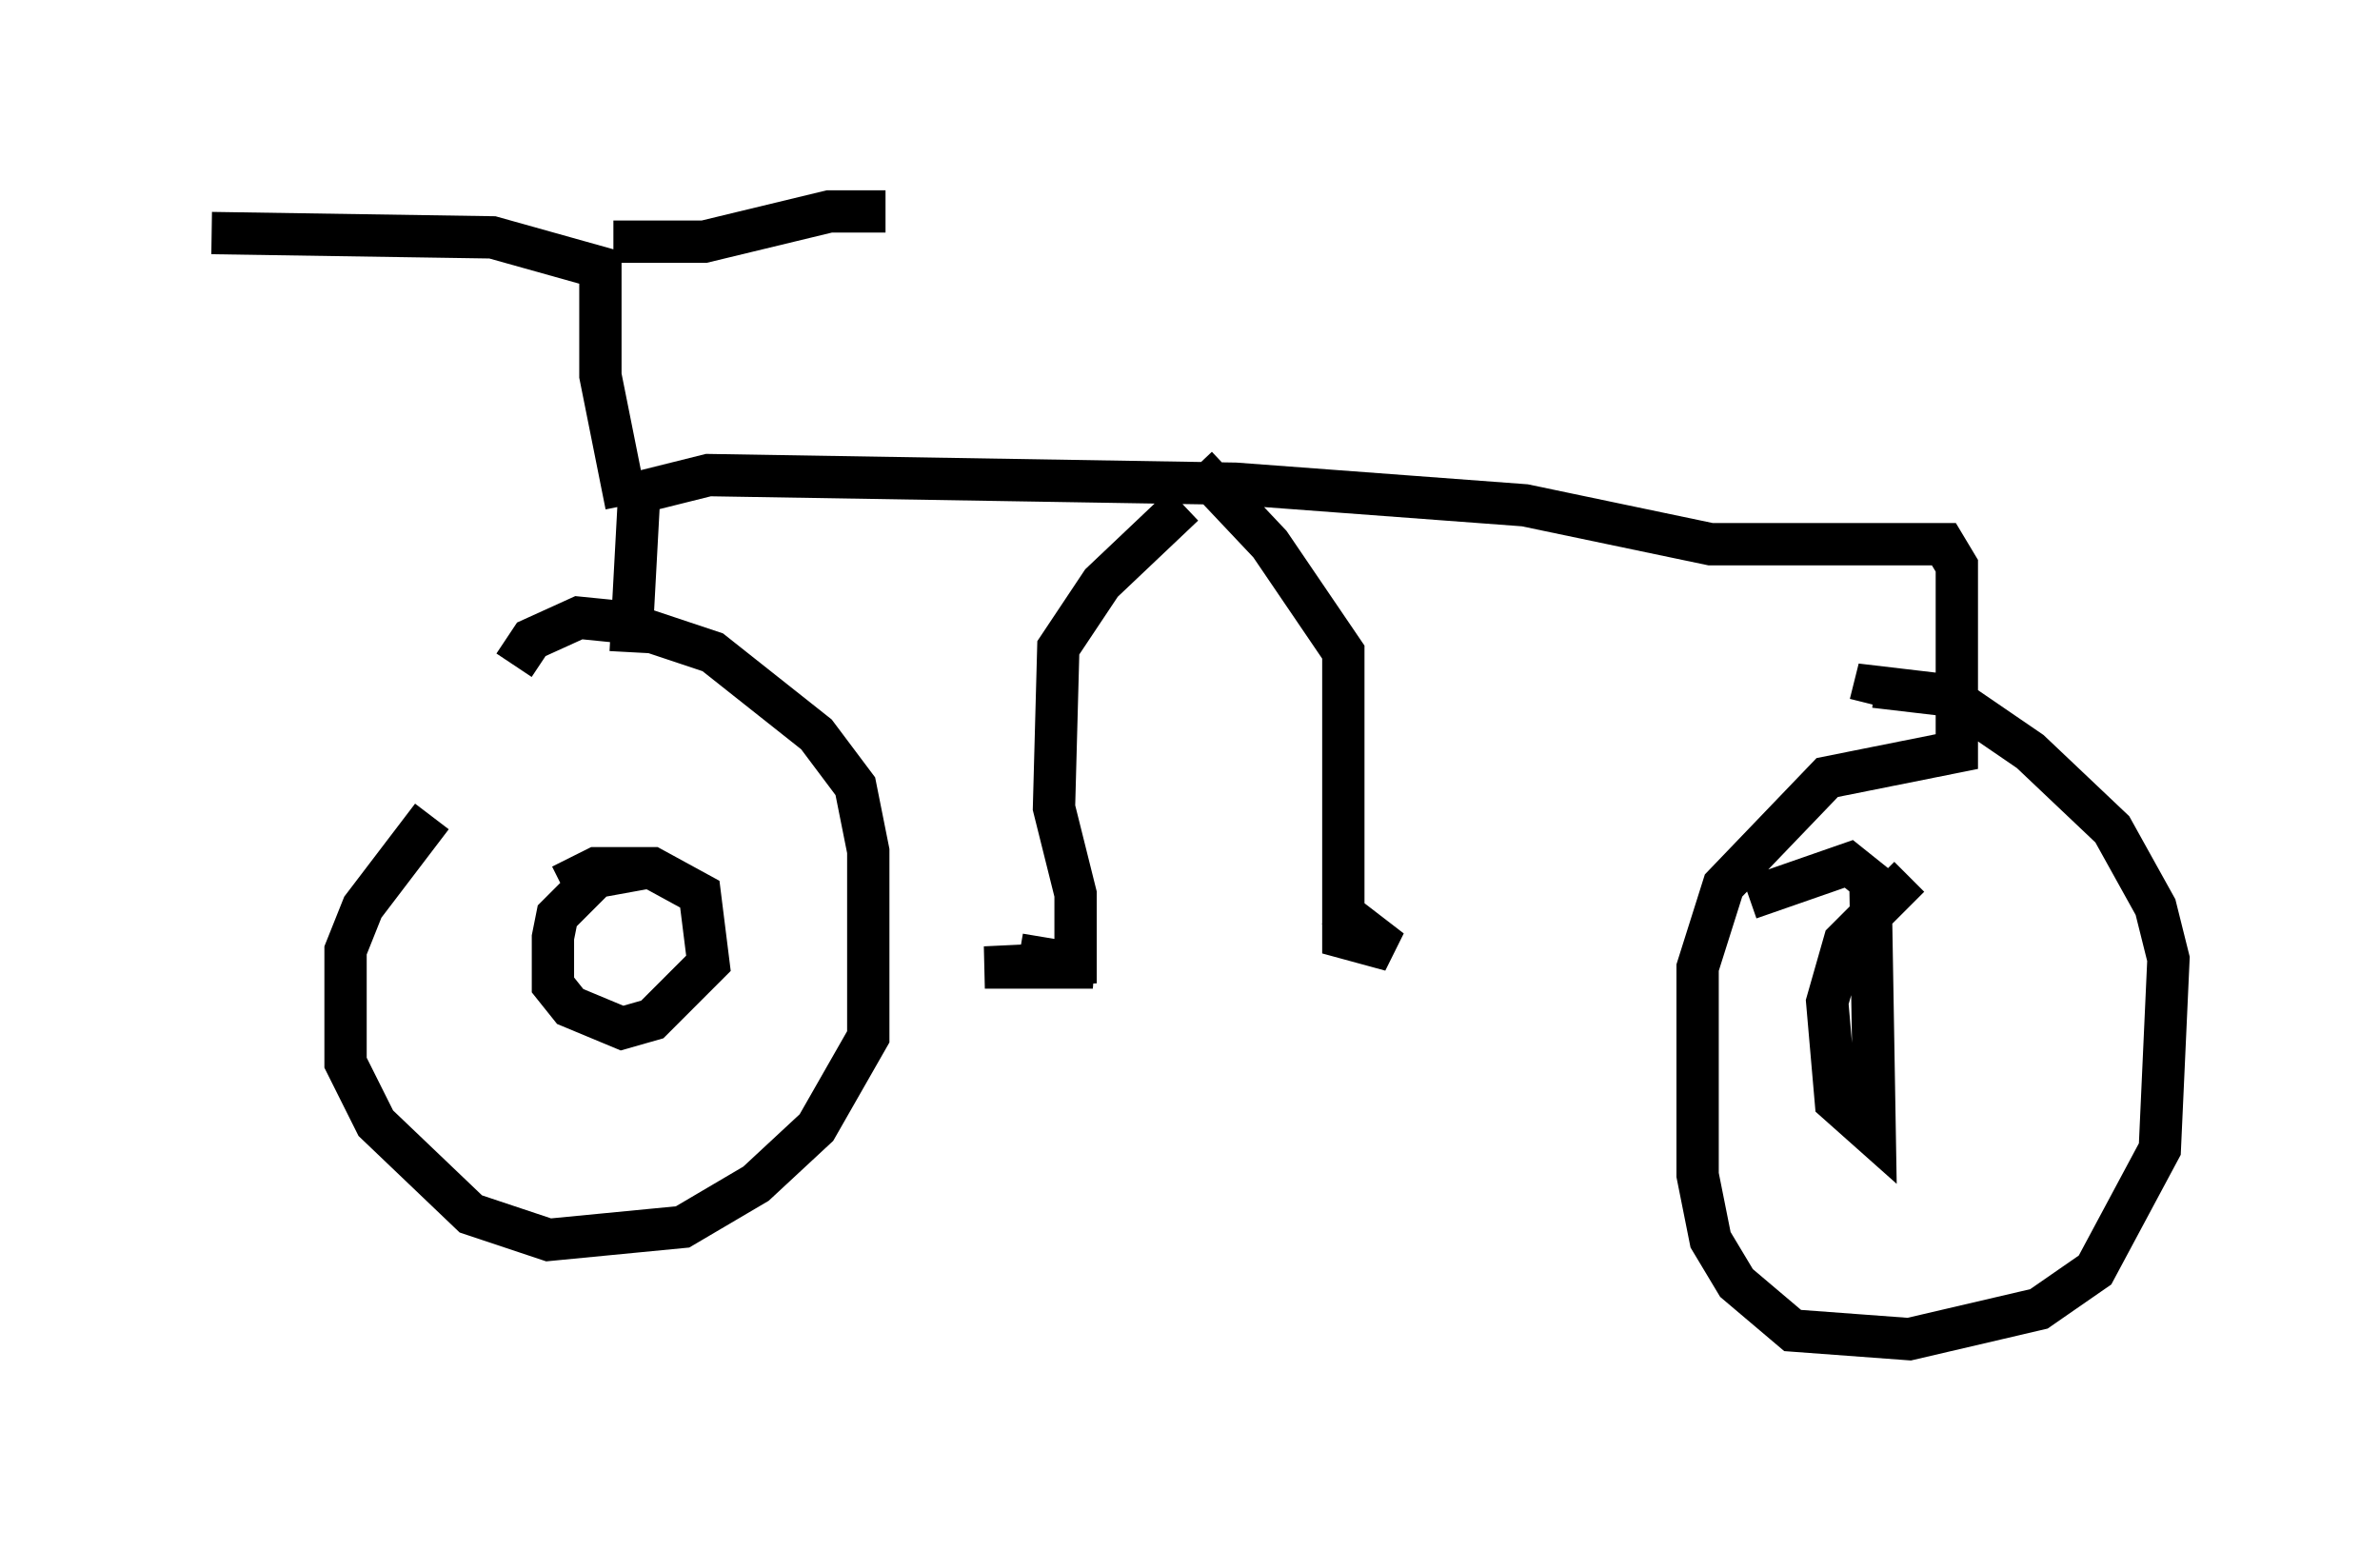 <?xml version="1.0" encoding="utf-8" ?>
<svg baseProfile="full" height="36.644" version="1.1" width="56.244" xmlns="http://www.w3.org/2000/svg" xmlns:ev="http://www.w3.org/2001/xml-events" xmlns:xlink="http://www.w3.org/1999/xlink"><defs /><rect fill="white" height="36.644" width="56.244" x="0" y="0" /><path d="M14.086, 16.74 m-3.879, 2.552 l-1.633, 2.144 -0.408, 1.021 l0.0, 2.654 0.715, 1.429 l2.246, 2.144 1.838, 0.613 l3.165, -0.306 1.735, -1.021 l1.429, -1.327 1.225, -2.144 l0.0, -4.39 -0.306, -1.531 l-0.919, -1.225 -2.45, -1.94 l-2.144, -0.715 -1.021, -0.102 l-1.123, 0.51 -0.408, 0.613 m3.063, 4.798 l-1.123, 0.204 -0.919, 0.919 l-0.102, 0.51 0.0, 1.123 l0.408, 0.51 1.225, 0.51 l0.715, -0.204 1.327, -1.327 l-0.204, -1.633 -1.123, -0.613 l-1.327, 0.0 -0.817, 0.408 m1.633, -5.513 l0.204, -3.777 1.633, -0.408 l12.454, 0.204 6.84, 0.51 l4.39, 0.919 5.513, 0.0 l0.306, 0.51 0.0, 4.39 l-3.063, 0.613 -2.45, 2.552 l-0.613, 1.94 0.0, 4.9 l0.306, 1.531 0.613, 1.021 l1.327, 1.123 2.756, 0.204 l3.063, -0.715 1.327, -0.919 l1.531, -2.858 0.204, -4.492 l-0.306, -1.225 -1.021, -1.838 l-1.94, -1.838 -1.94, -1.327 l-1.735, -0.204 -0.102, 0.408 m0.919, 4.083 l-1.531, 1.531 -0.408, 1.429 l0.204, 2.348 0.919, 0.817 l-0.102, -6.023 -0.51, -0.408 l-2.348, 0.817 m-26.542, -9.29 l-0.613, -3.063 0.0, -2.552 l-2.552, -0.715 -6.635, -0.102 m9.494, 0.204 l2.144, 0.0 2.96, -0.715 l1.327, 0.0 m7.044, 6.942 l-1.94, 1.838 -1.021, 1.531 l-0.102, 3.777 0.51, 2.042 l0.0, 1.633 -2.144, 0.102 l2.552, 0.0 -1.735, -0.306 l1.225, 0.204 m2.96, -11.74 l1.735, 1.838 1.735, 2.552 l0.0, 6.738 1.123, 0.306 l-1.327, -1.021 " fill="none" stroke="black" stroke-width="1" /></svg>